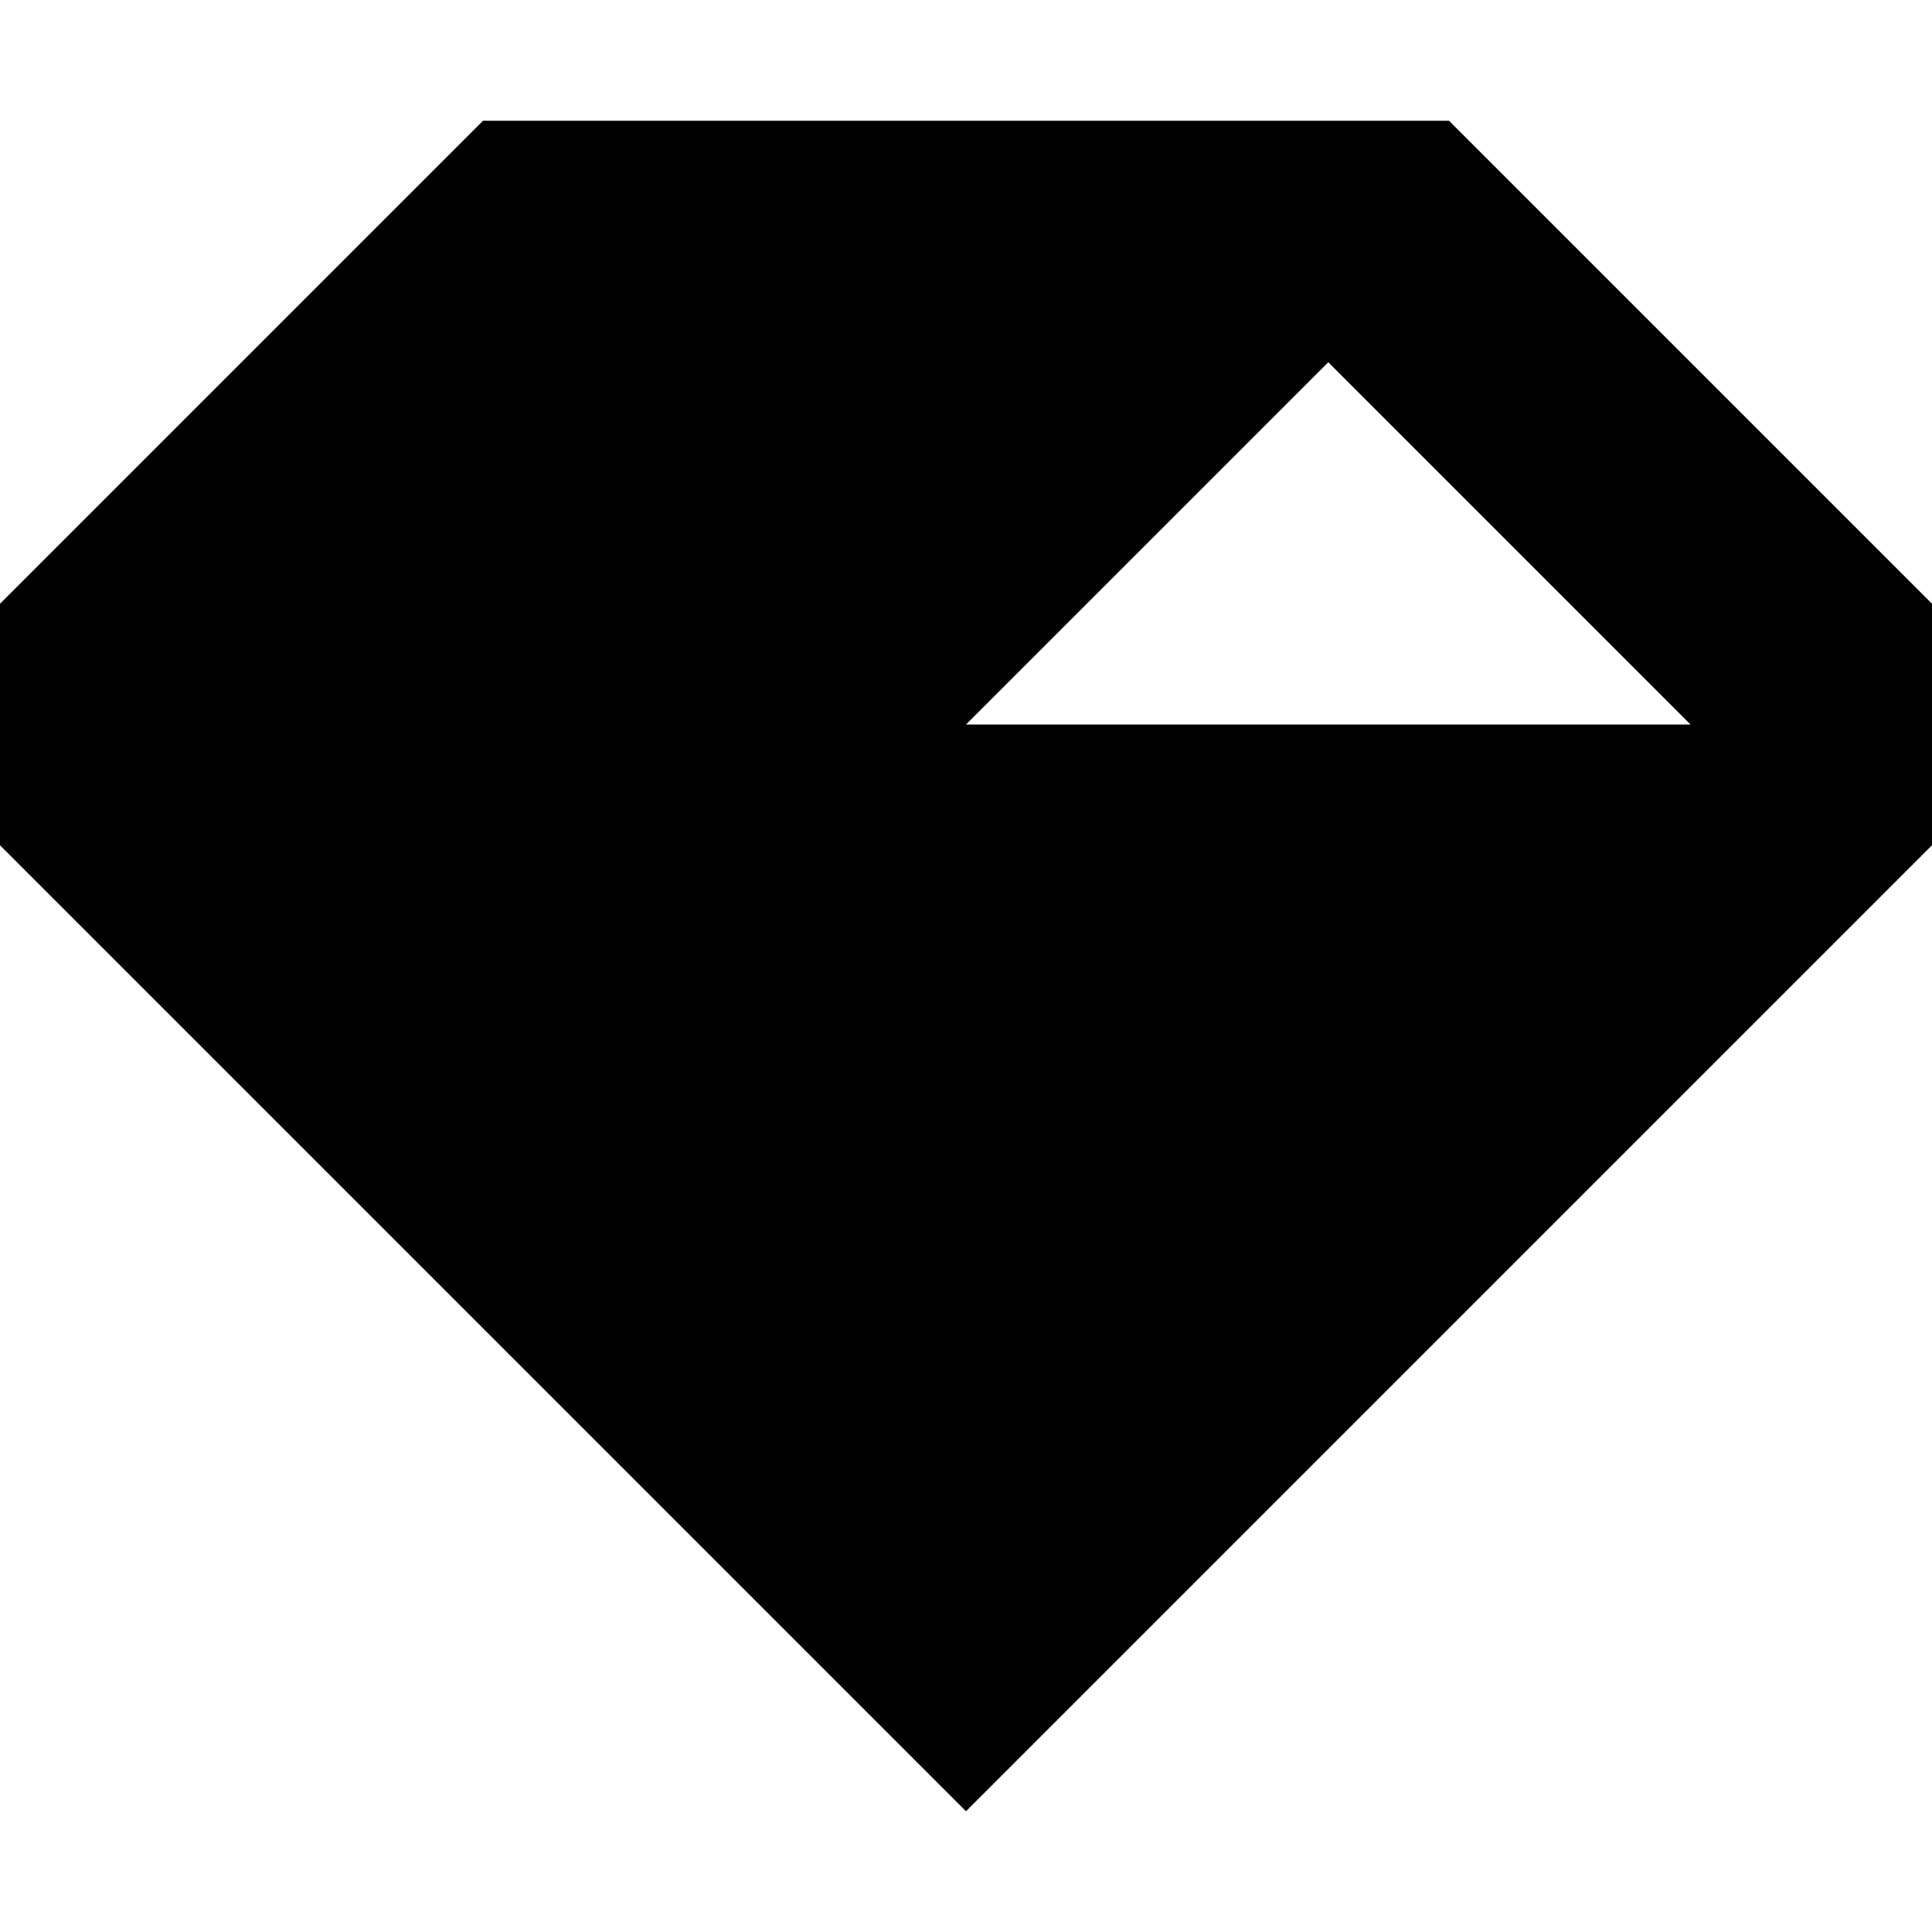 <svg xmlns="http://www.w3.org/2000/svg" fill="none" viewBox="0 0 16 16" id="Jewels--Streamline-Block-Free">
  <desc>
    Jewels Streamline Icon: https://streamlinehq.com
  </desc>
  <path fill="#000000" fill-rule="evenodd" d="M0 7v-2L4 1l8 0 4 4v2L8 15 0 7ZM14 6l-3 -3 -3 3h6Z" clip-rule="evenodd" stroke-width="1"></path>
</svg>
